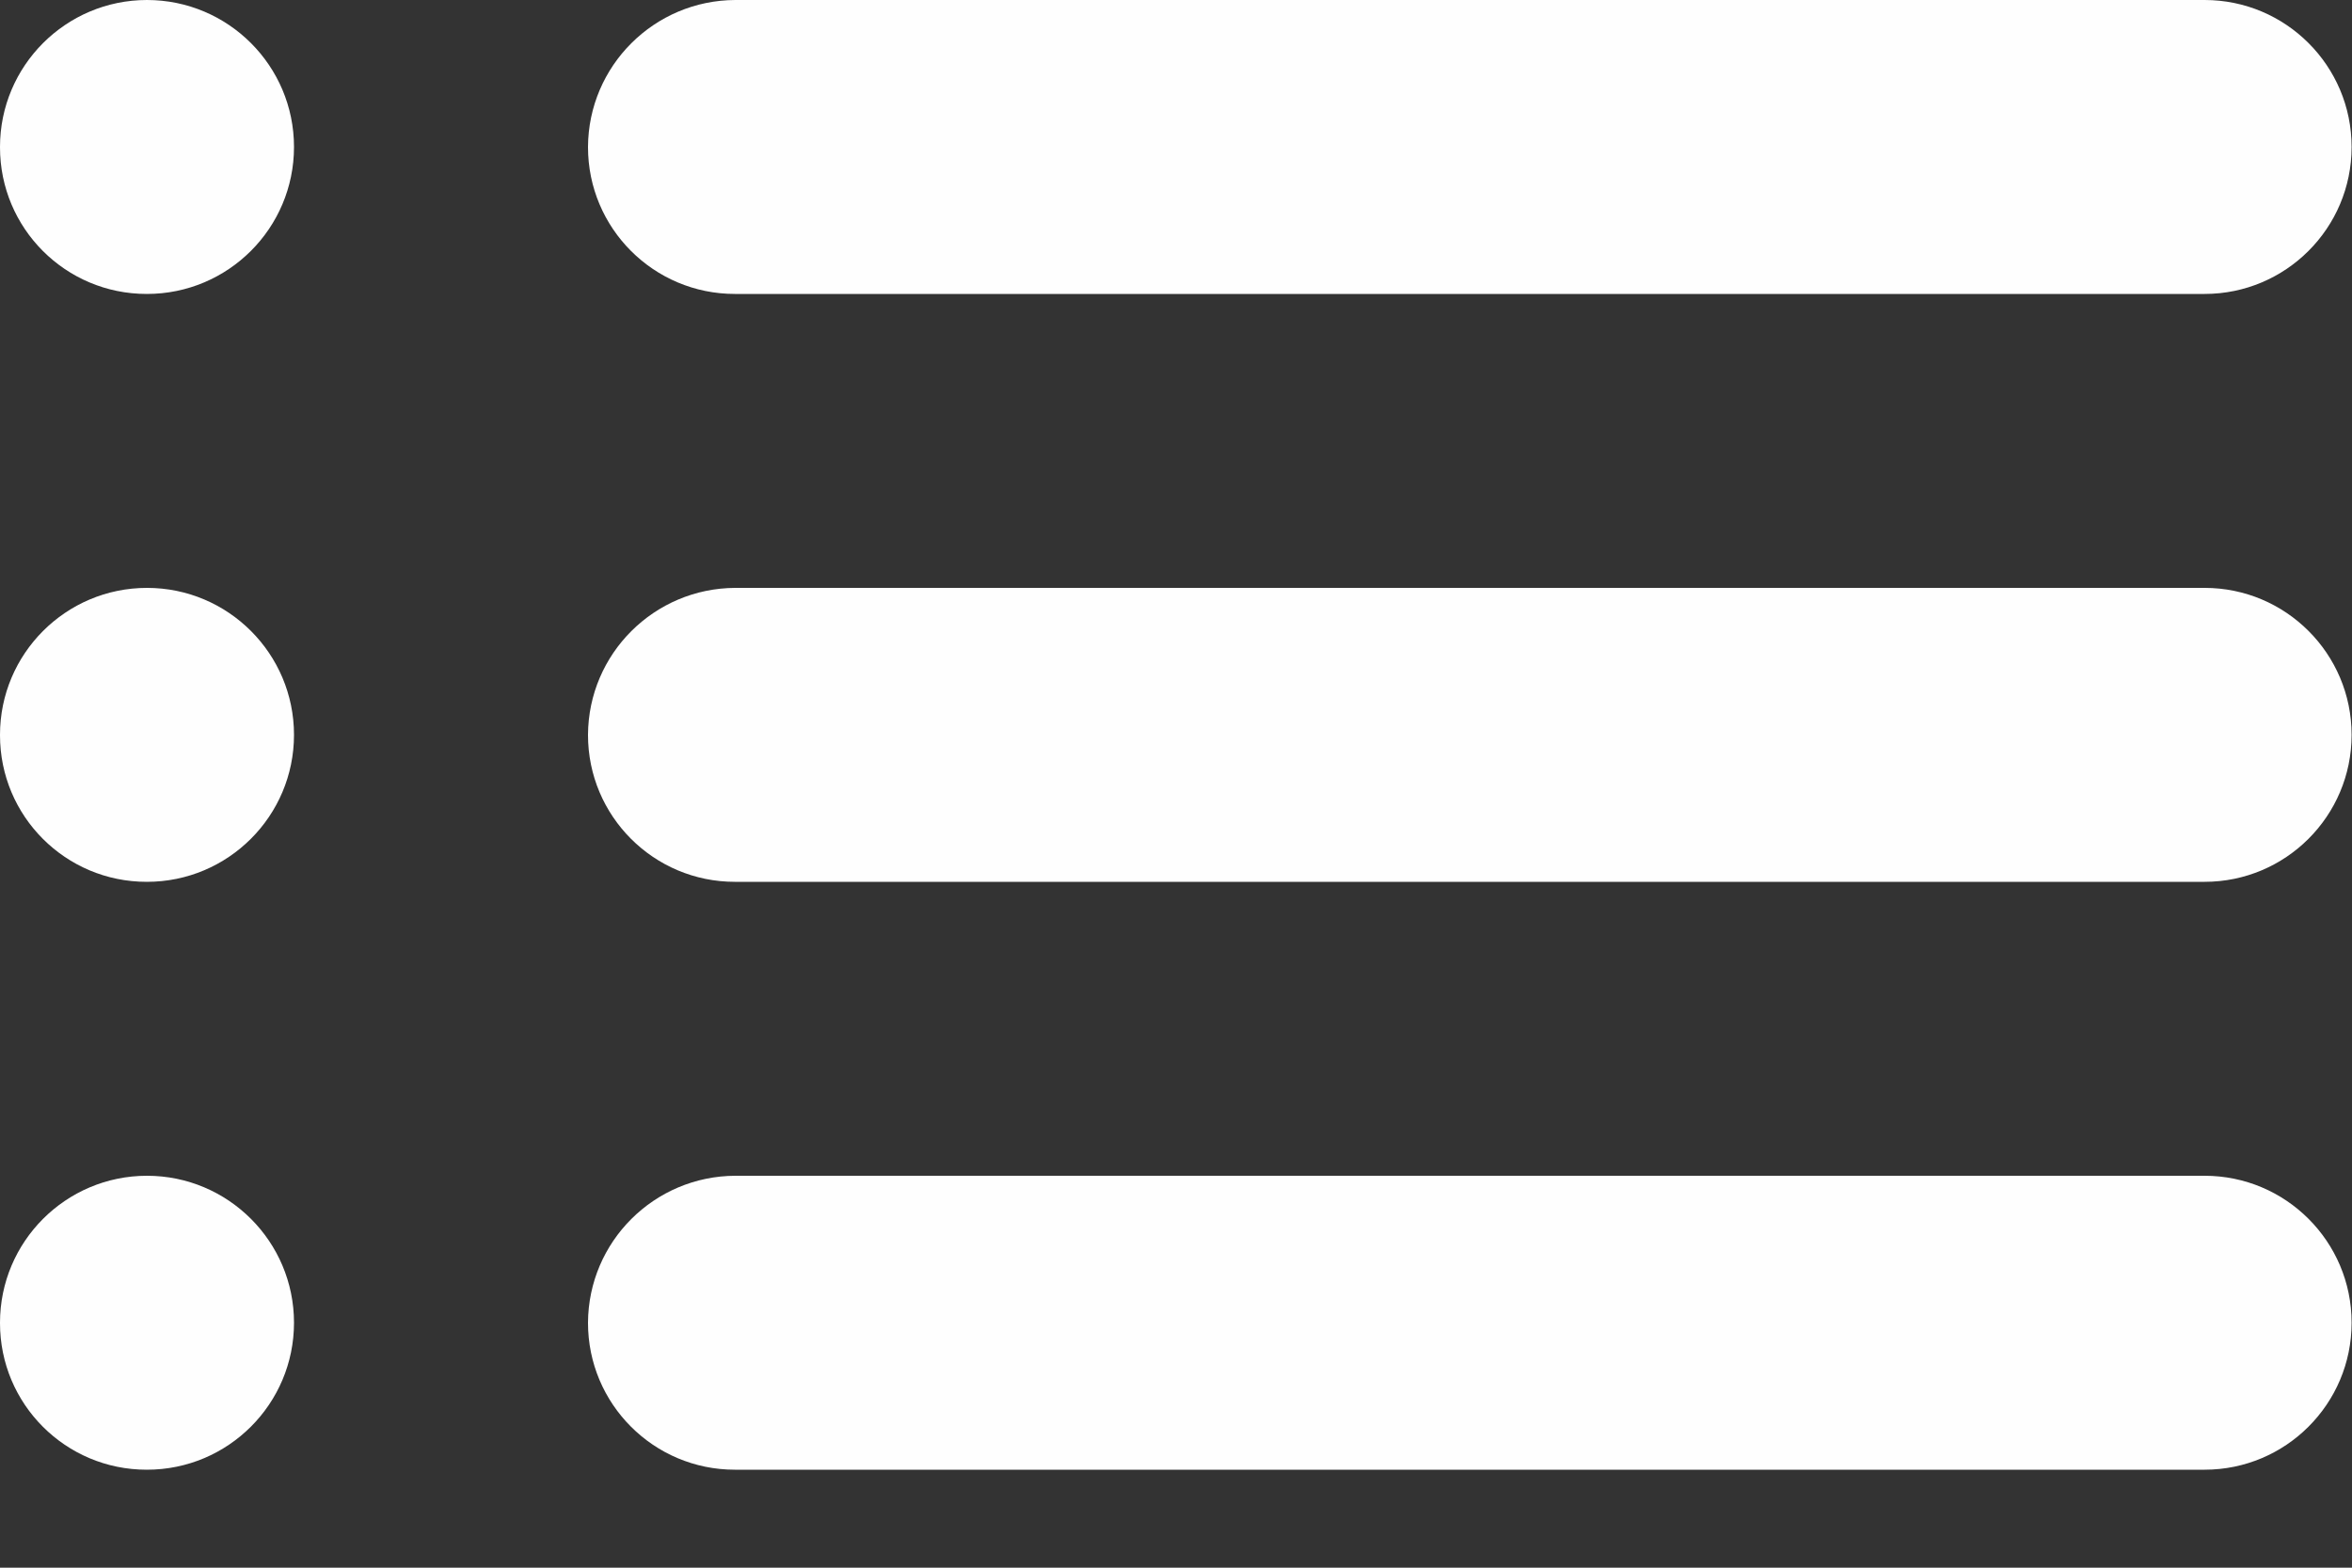 ﻿<?xml version="1.0" encoding="utf-8"?>
<svg version="1.1" xmlns:xlink="http://www.w3.org/1999/xlink" width="18px" height="12px" xmlns="http://www.w3.org/2000/svg">
  <rect width="100%" height="100%" fill="#333333" stroke="none"/>
  <g transform="matrix(1 0 0 1 -260 -136 )">
    <path d="M 0 1.128  C 0 1.127  0 1.126  0 1.125  C 0 0.504  0.504 0  1.125 0  C 1.746 0  2.25 0.504  2.25 1.125  C 2.25 1.746  1.746 2.25  1.125 2.25  C 1.124 2.25  1.123 2.25  1.122 2.25  C 0.502 2.25  0 1.748  0 1.128  Z M 4.5 1.126  C 4.5 1.126  4.5 1.125  4.5 1.125  C 4.503 0.504  5.007 0.002  5.628 0  L 16.872 0  C 17.493 0  17.997 0.504  17.997 1.125  C 17.997 1.746  17.493 2.25  16.872 2.25  L 5.628 2.25  C 5.627 2.25  5.625 2.25  5.624 2.25  C 5.003 2.25  4.5 1.747  4.5 1.126  Z M 0 5.628  C 0 5.627  0 5.626  0 5.625  C 0 5.004  0.504 4.5  1.125 4.5  C 1.746 4.5  2.25 5.004  2.25 5.625  C 2.25 6.246  1.746 6.75  1.125 6.75  C 1.124 6.75  1.123 6.75  1.122 6.75  C 0.502 6.75  0 6.248  0 5.628  Z M 4.5 5.626  C 4.5 5.626  4.5 5.625  4.5 5.625  C 4.503 5.004  5.007 4.502  5.628 4.5  L 16.872 4.5  C 17.493 4.5  17.997 5.004  17.997 5.625  C 17.997 6.246  17.493 6.75  16.872 6.75  L 5.628 6.75  C 5.627 6.75  5.625 6.75  5.624 6.75  C 5.003 6.75  4.5 6.247  4.5 5.626  Z M 0 10.128  C 0 10.127  0 10.126  0 10.125  C 0 9.504  0.504 9  1.125 9  C 1.746 9  2.25 9.504  2.25 10.125  C 2.25 10.746  1.746 11.25  1.125 11.25  C 1.124 11.25  1.123 11.25  1.122 11.25  C 0.502 11.25  0 10.748  0 10.128  Z M 4.5 10.126  C 4.5 10.126  4.5 10.125  4.5 10.125  C 4.503 9.504  5.007 9.002  5.628 9  L 16.872 9  C 17.493 9  17.997 9.504  17.997 10.125  C 17.997 10.746  17.493 11.25  16.872 11.25  L 5.628 11.25  C 5.627 11.25  5.625 11.25  5.624 11.25  C 5.003 11.25  4.5 10.747  4.5 10.126  Z " fill-rule="nonzero" fill="#ffffff" stroke="none" fill-opacity="0.996" transform="matrix(1 0 0 1 260 136 )" />
  </g>
</svg>